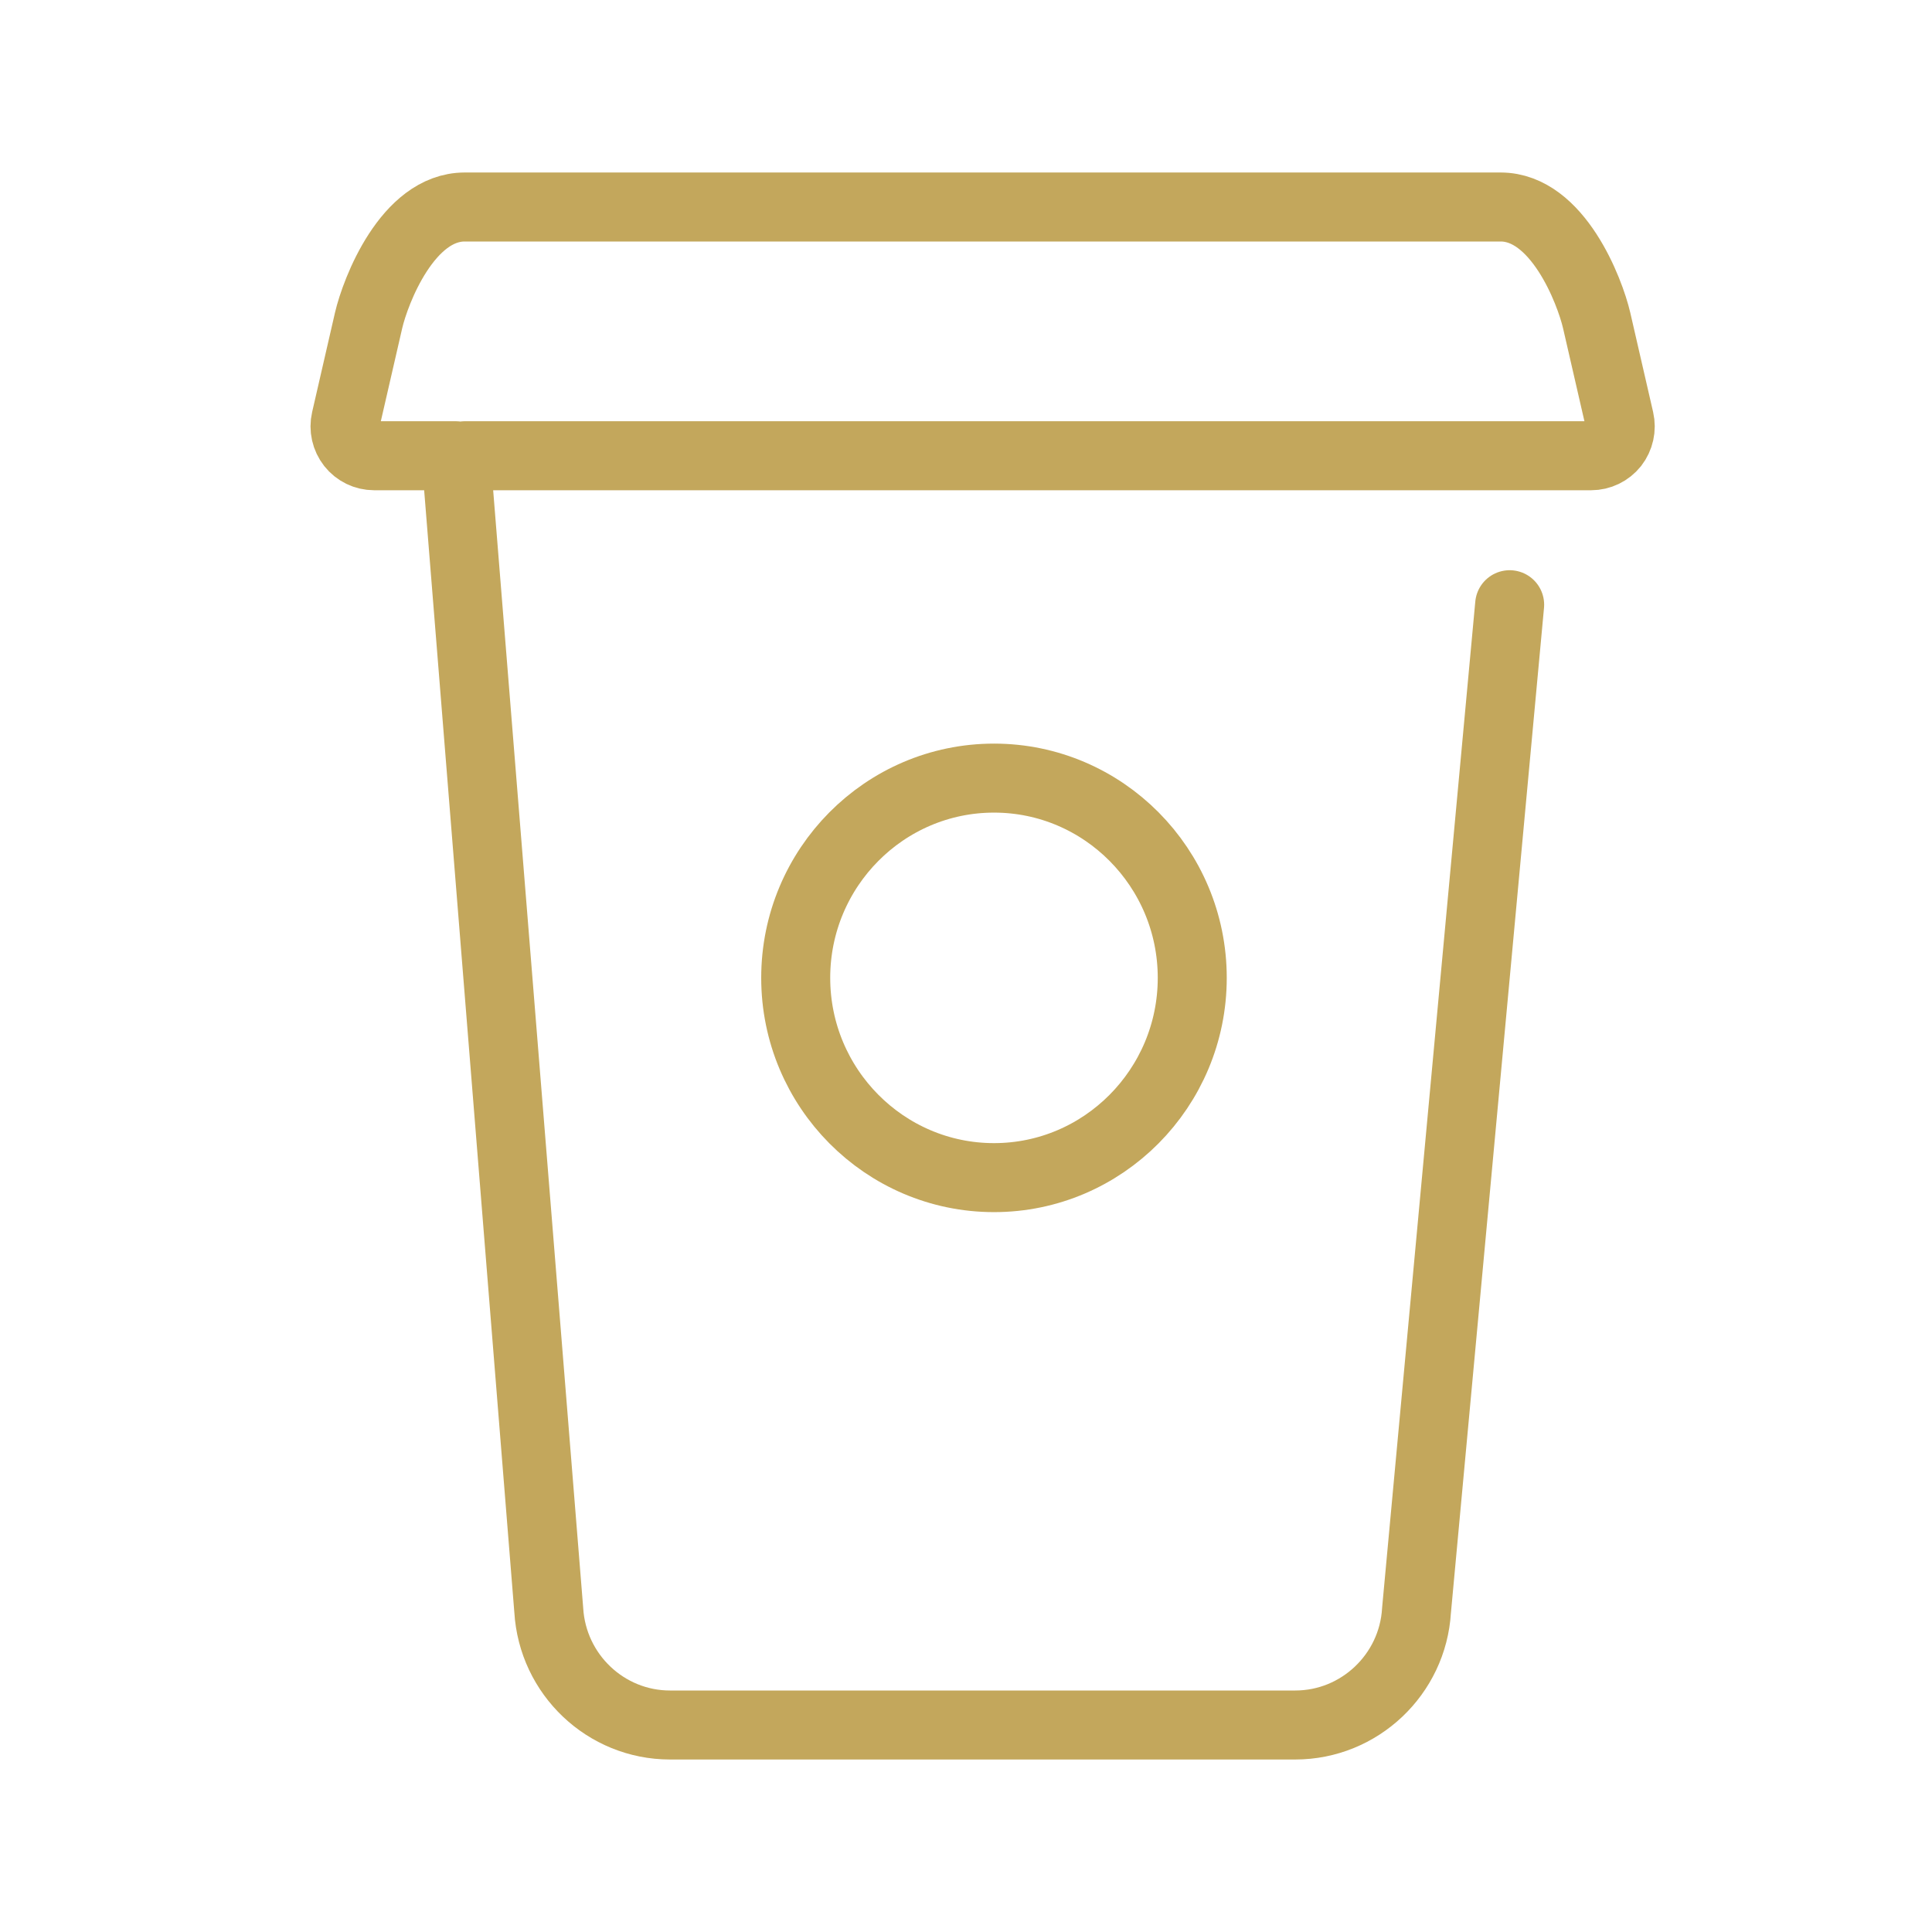 <?xml version="1.0" encoding="UTF-8"?>
<svg width="28px" height="28px" viewBox="0 0 28 28" version="1.1" xmlns="http://www.w3.org/2000/svg" xmlns:xlink="http://www.w3.org/1999/xlink">
    <!-- Generator: Sketch 51.3 (57544) - http://www.bohemiancoding.com/sketch -->
    <title>cup-wh</title>
    <desc>Created with Sketch.</desc>
    <defs></defs>
    <g id="Page-2" stroke="none" stroke-width="1" fill="none" fill-rule="evenodd">
        <g id="cup-wh" stroke="#C3A75C">
            <path d="M17.279,14.172 C17.279,15.768 15.99,17.067 14.406,17.067 C12.821,17.067 11.532,15.768 11.532,14.172 C11.532,12.575 12.821,11.277 14.406,11.277 C15.99,11.277 17.279,12.575 17.279,14.172 L17.279,14.172 Z" id="Fill-1"></path>
            <path d="M6.735,6.605 L23.06,6.605 C23.189,6.605 23.31,6.546 23.391,6.445 C23.47,6.343 23.5,6.21 23.471,6.084 L23.14,4.644 C23.041,4.218 22.575,3 21.748,3 L6.735,3 C5.907,3 5.441,4.218 5.342,4.644 L5.011,6.084 C4.982,6.21 5.012,6.343 5.092,6.445 C5.172,6.546 5.293,6.605 5.422,6.605 L6.607,6.605 C6.607,6.615 7.953,23.334 7.953,23.334 C8.008,24.268 8.78,25 9.71,25 L18.772,25 C19.701,25 20.474,24.268 20.529,23.341 L21.879,8.764" id="Path" stroke-linecap="round" stroke-linejoin="round"></path>
        </g>
    </g>
</svg>
